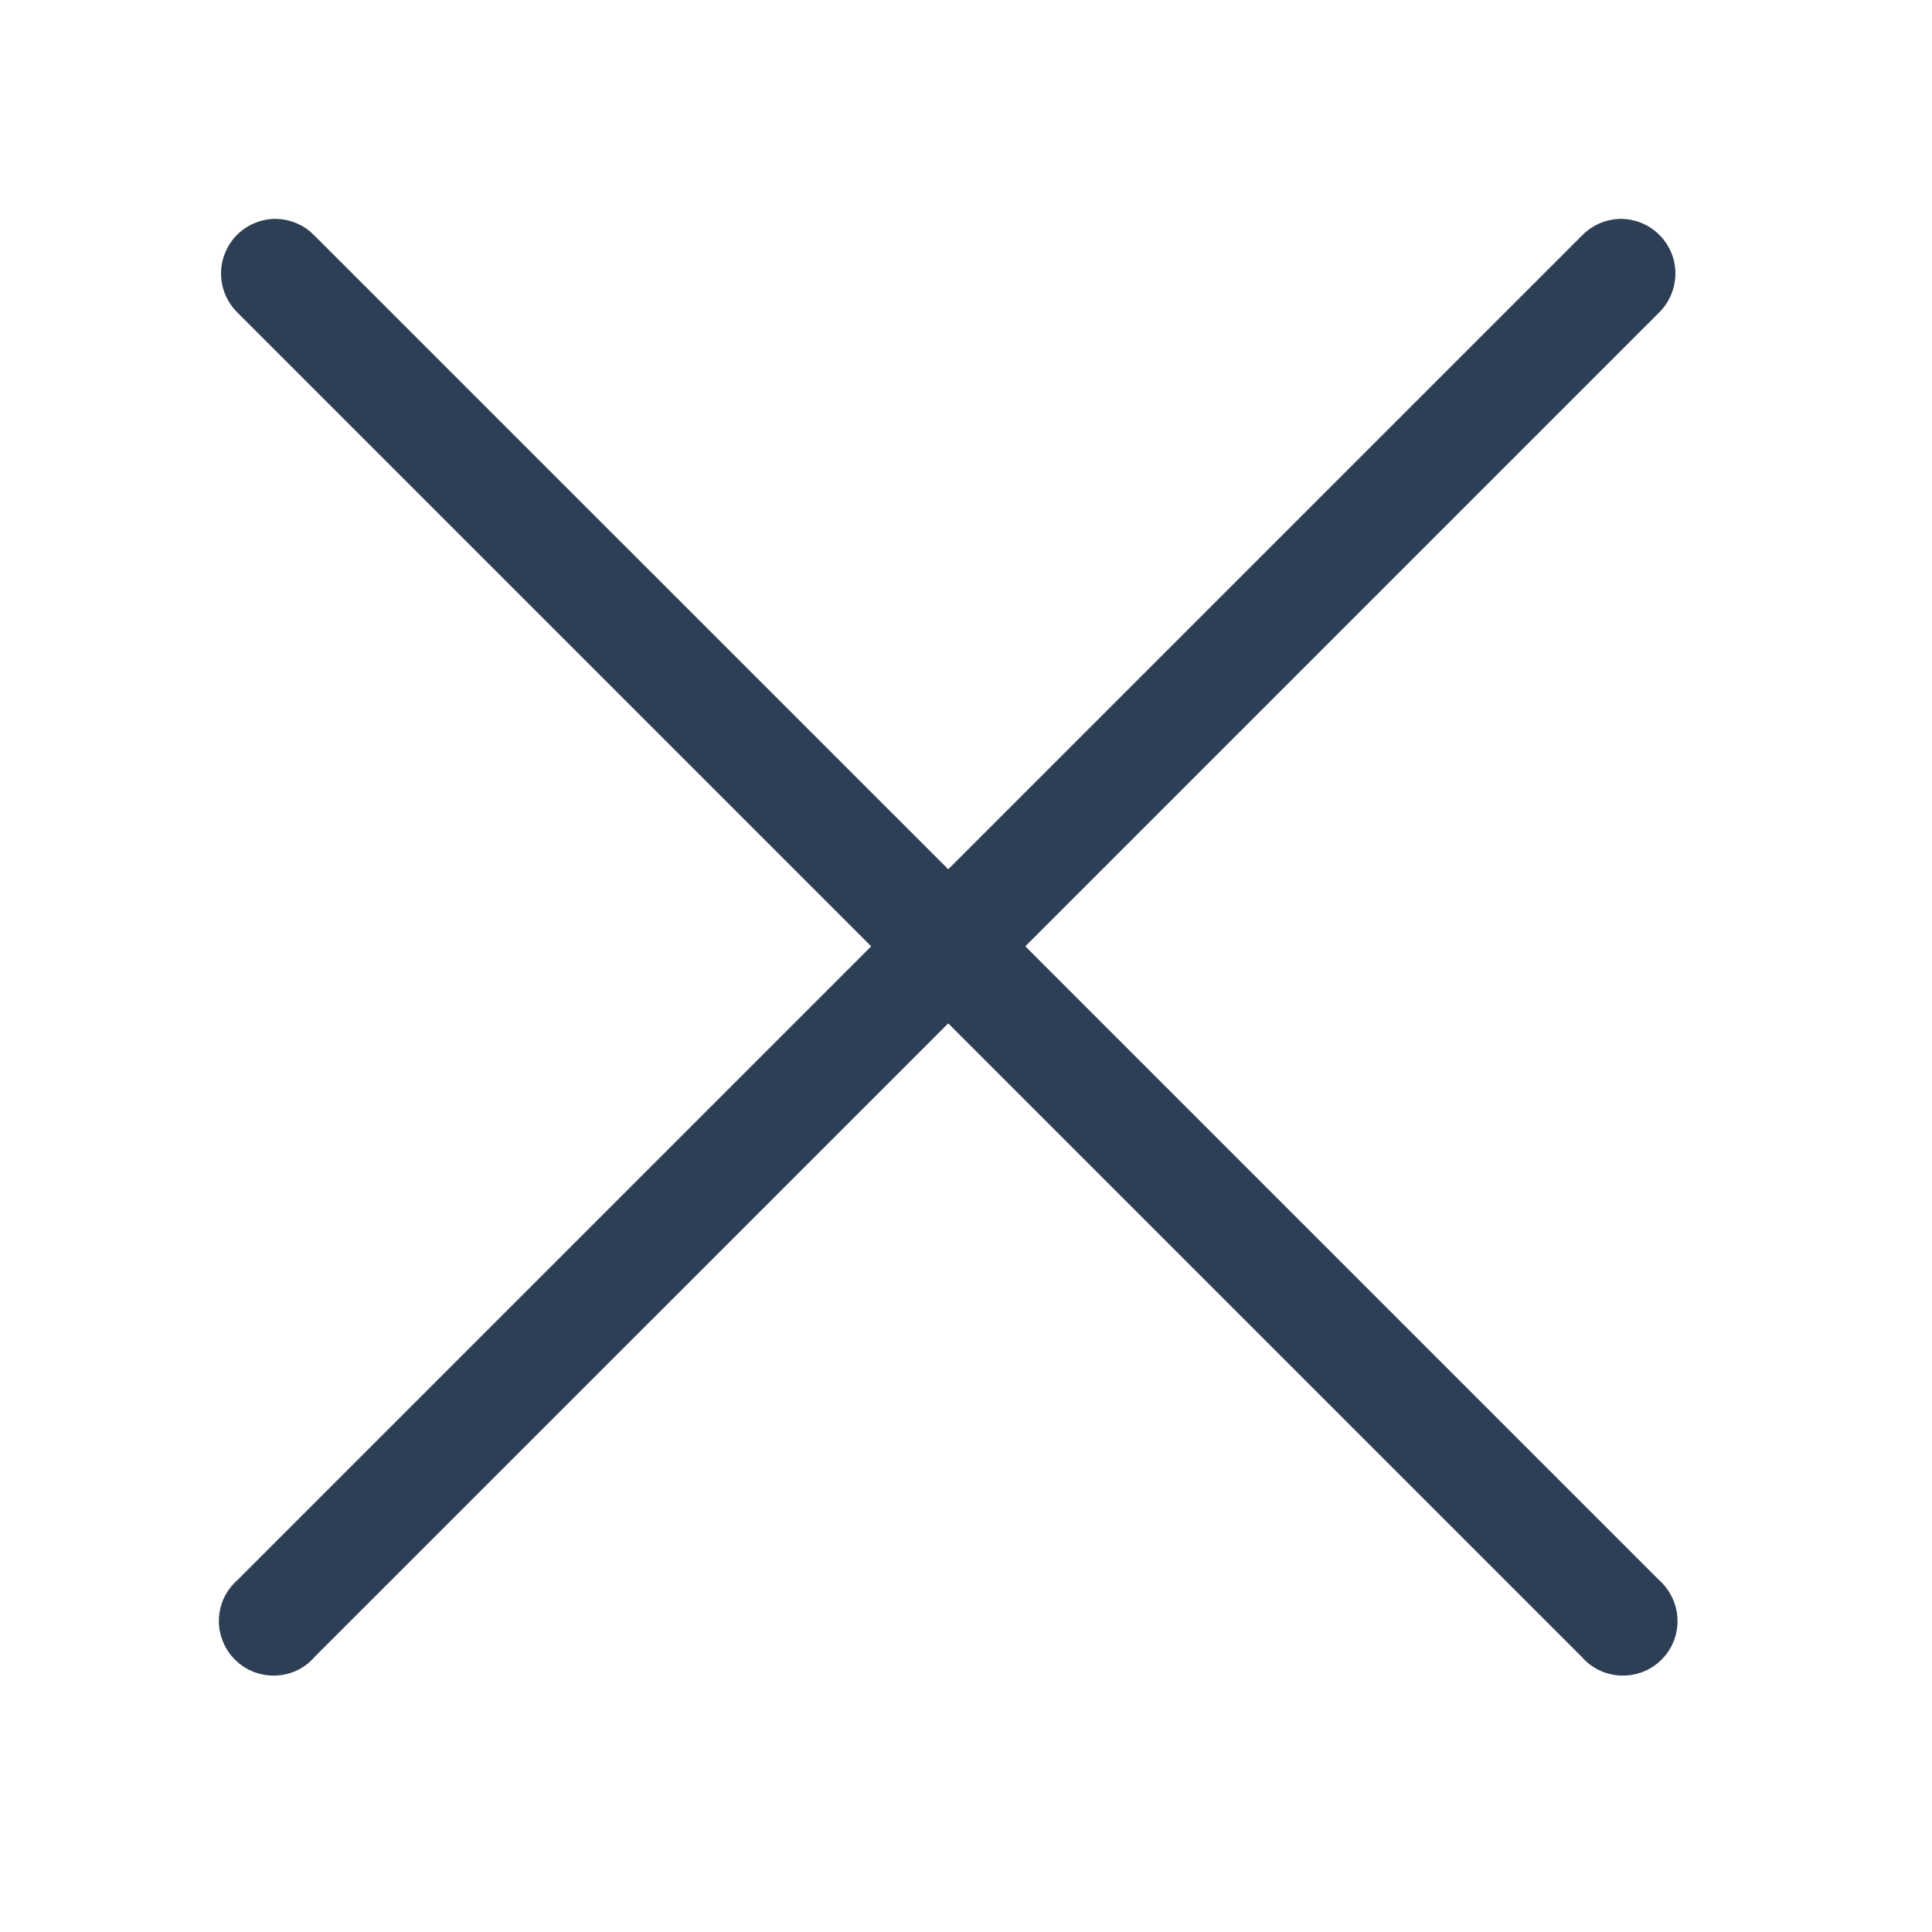 <svg width="16" height="16" viewBox="0 0 16 16" fill="none" xmlns="http://www.w3.org/2000/svg">
<path fill-rule="evenodd" clip-rule="evenodd" d="M2.281 2C2.228 2 2.177 2.017 2.133 2.046C2.09 2.076 2.056 2.118 2.037 2.167C2.017 2.216 2.013 2.269 2.024 2.321C2.035 2.372 2.061 2.419 2.099 2.456L7.48 7.837L2.099 13.218C2.07 13.242 2.046 13.271 2.029 13.304C2.012 13.337 2.002 13.373 2 13.411C1.998 13.448 2.004 13.485 2.018 13.52C2.031 13.554 2.051 13.586 2.078 13.612C2.104 13.638 2.135 13.659 2.17 13.672C2.205 13.685 2.242 13.691 2.279 13.689C2.316 13.687 2.353 13.678 2.386 13.661C2.419 13.644 2.448 13.62 2.471 13.591L7.853 8.21L13.234 13.591C13.257 13.62 13.287 13.644 13.32 13.661C13.353 13.678 13.389 13.687 13.426 13.689C13.463 13.691 13.5 13.685 13.535 13.672C13.57 13.659 13.601 13.638 13.628 13.612C13.654 13.586 13.675 13.554 13.688 13.52C13.701 13.485 13.707 13.448 13.705 13.411C13.703 13.373 13.693 13.337 13.676 13.304C13.659 13.271 13.636 13.242 13.607 13.218L8.226 7.837L13.607 2.456C13.645 2.419 13.671 2.371 13.682 2.319C13.693 2.266 13.688 2.212 13.667 2.163C13.646 2.114 13.612 2.072 13.567 2.043C13.522 2.014 13.47 1.999 13.416 2C13.347 2.003 13.281 2.033 13.234 2.083L7.853 7.464L2.471 2.083C2.447 2.057 2.417 2.036 2.385 2.022C2.352 2.008 2.317 2 2.281 2Z" fill="#2E3F55" stroke="#2E3F55" stroke-width="0.375"/>
</svg>

